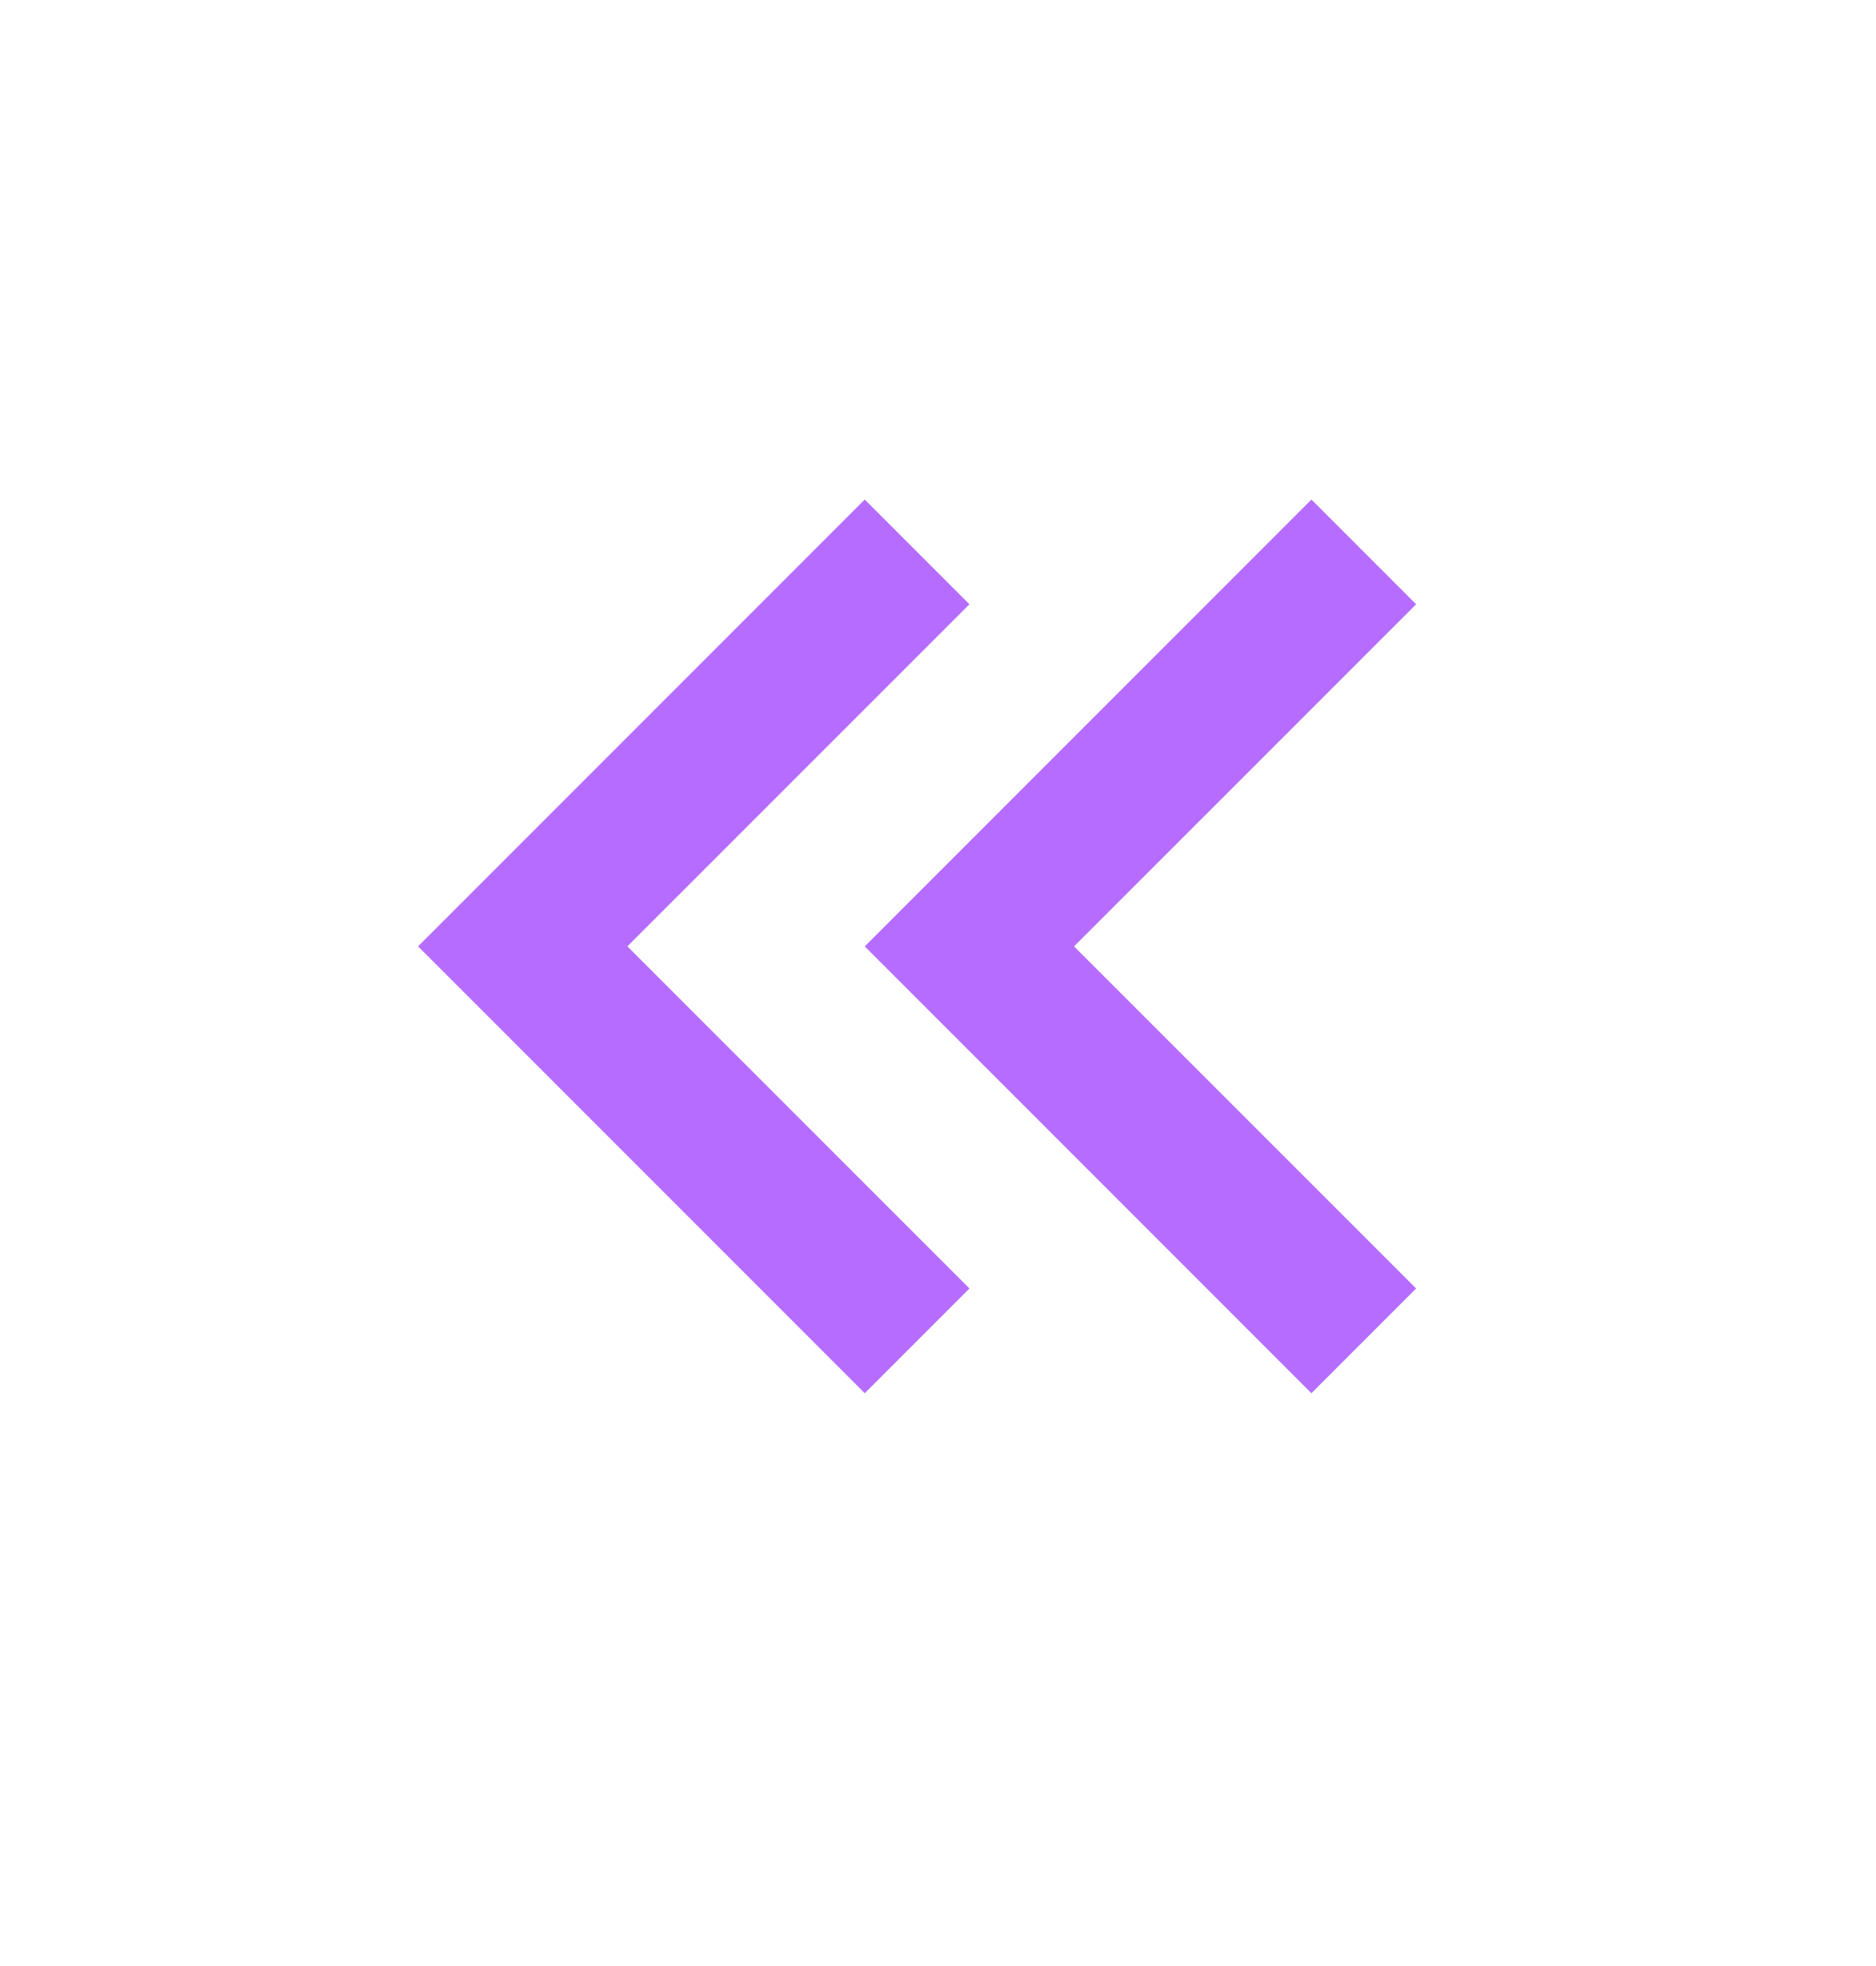 <svg width="21" height="22" viewBox="0 0 21 22" fill="none" xmlns="http://www.w3.org/2000/svg">
<path d="M15.852 6.762L14.68 5.59L9.68 10.59L14.68 15.59L15.852 14.418L12.023 10.59L15.852 6.762ZM10.852 6.762L9.68 5.59L4.68 10.59L9.68 15.59L10.852 14.418L7.023 10.59L10.852 6.762Z" fill="#B66DFF"/>
</svg>
